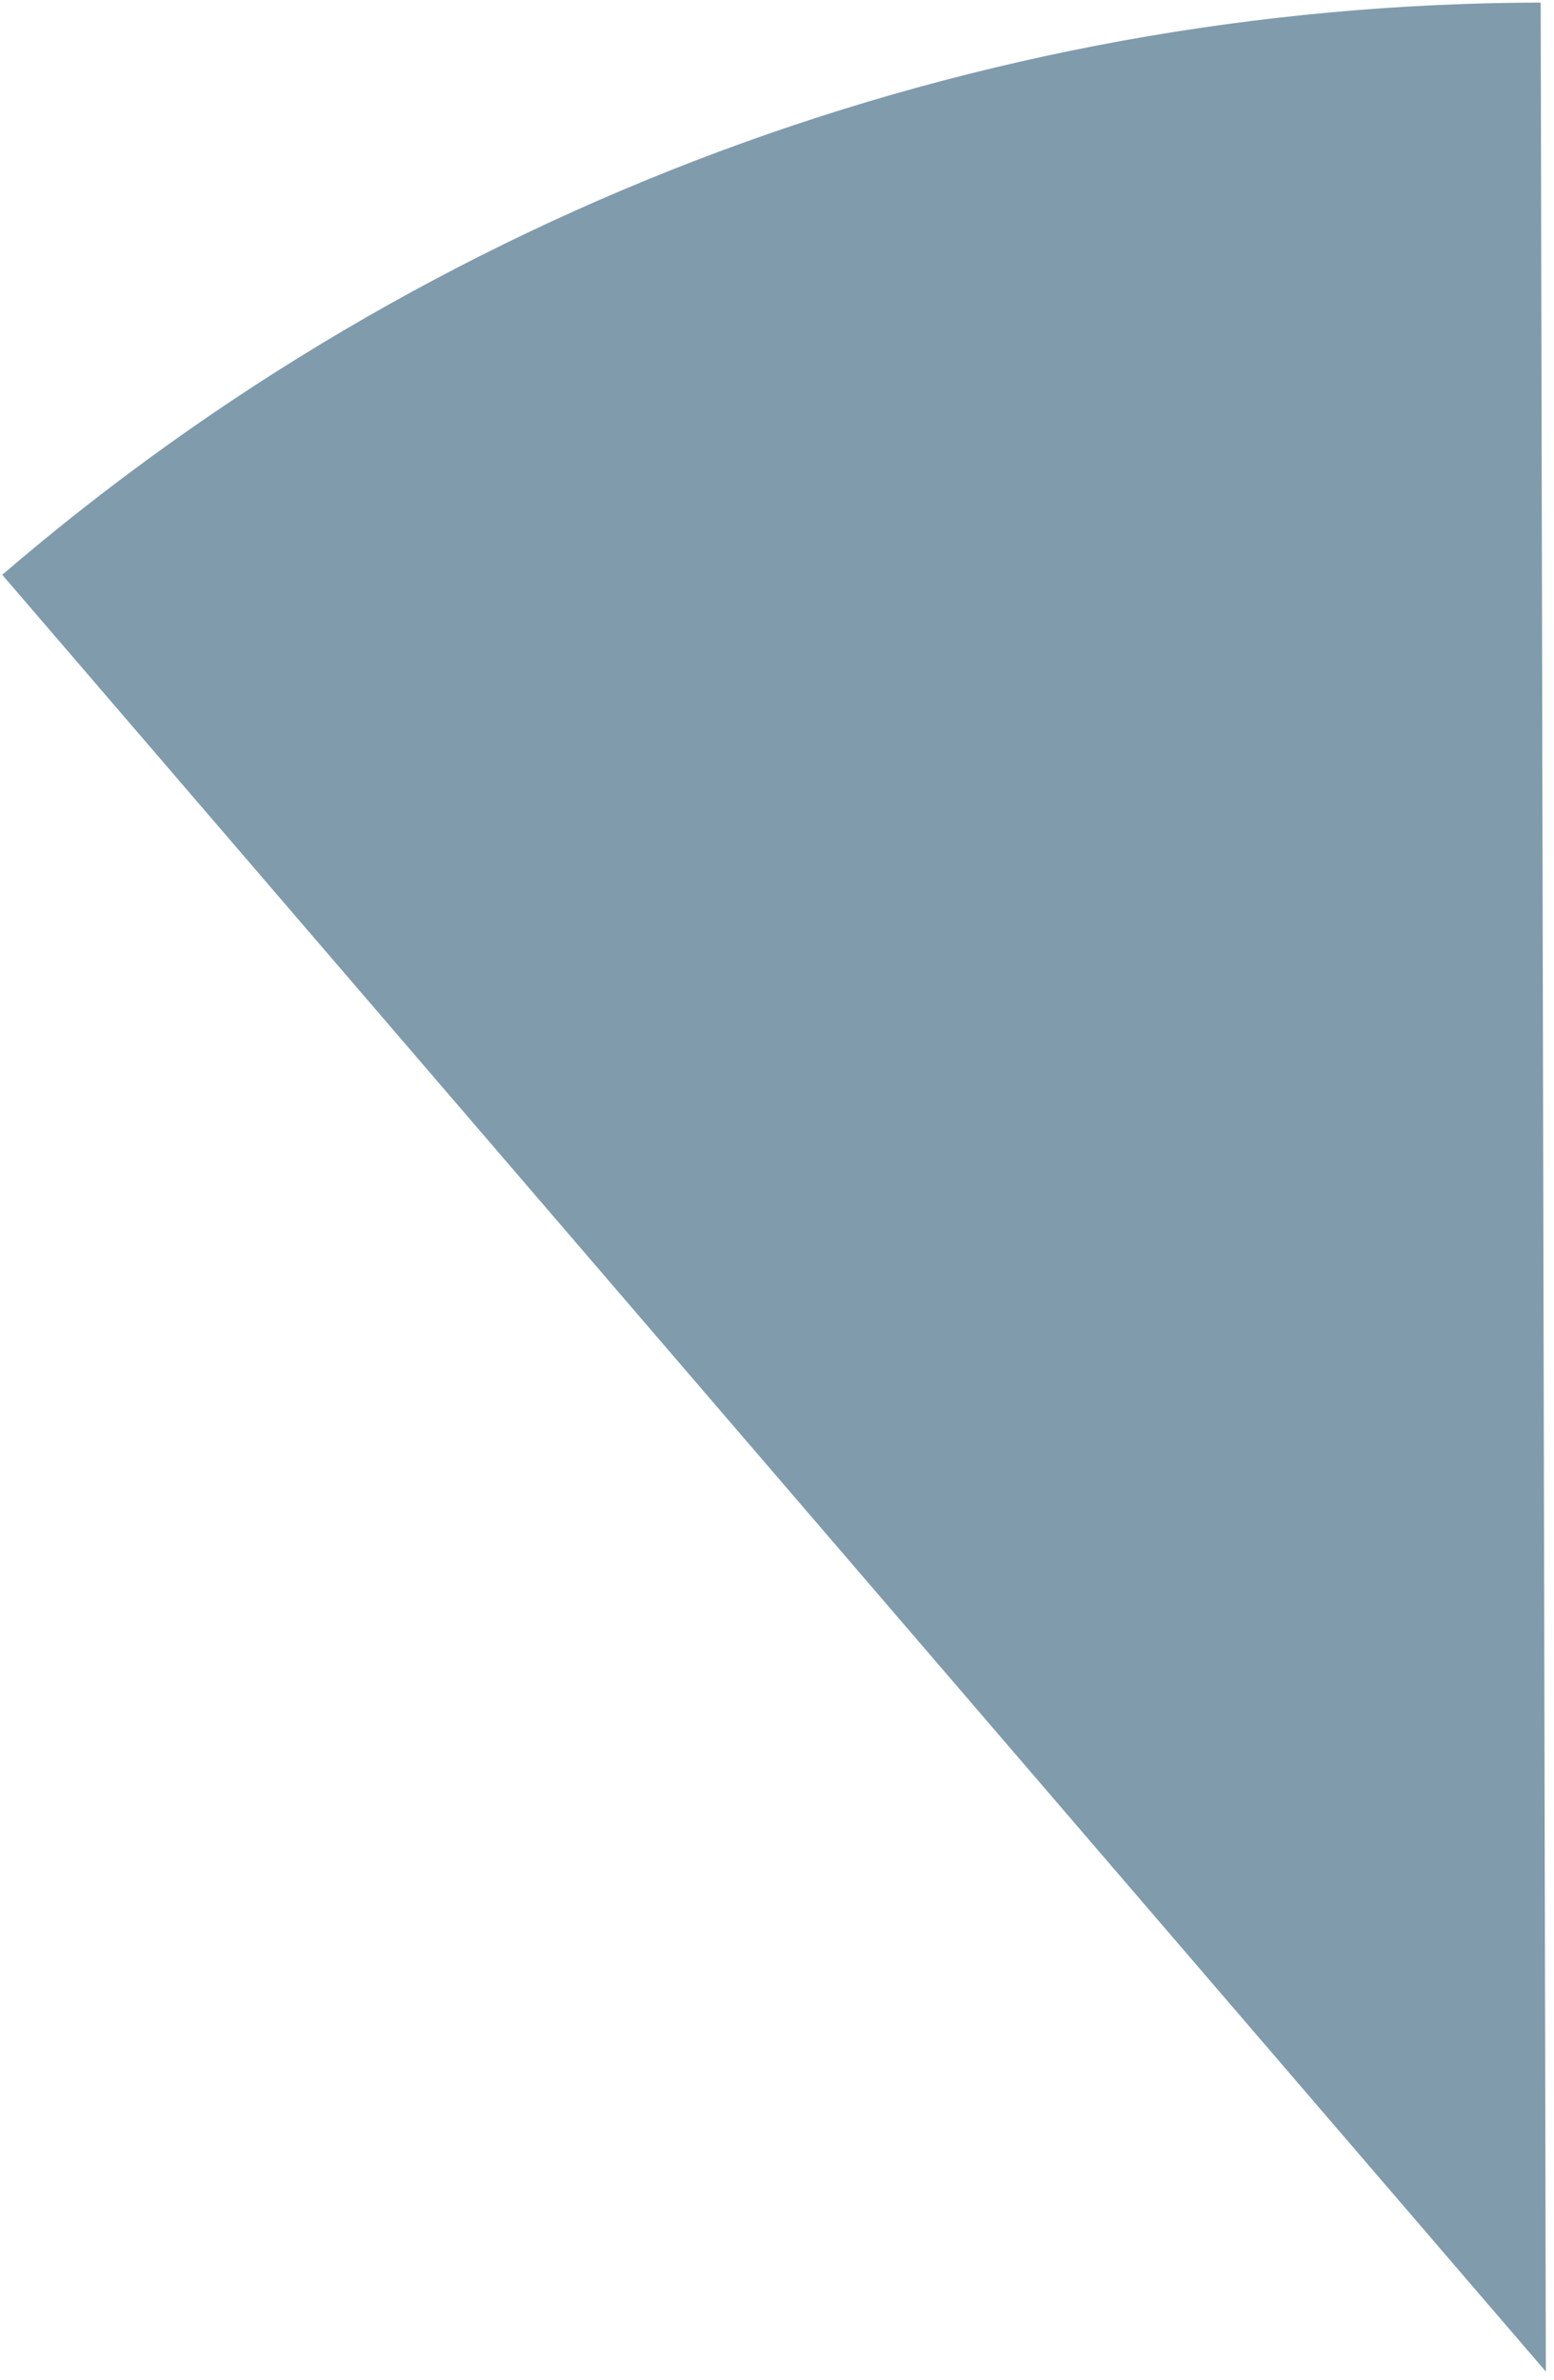 <svg width="145" height="222" viewBox="0 0 145 222" fill="none" xmlns="http://www.w3.org/2000/svg">
<path d="M0.21 53.62C40.168 19.287 91.076 0.356 143.758 0.241L144.24 221.24L0.21 53.62Z" fill="#809BAC"/>
</svg>
